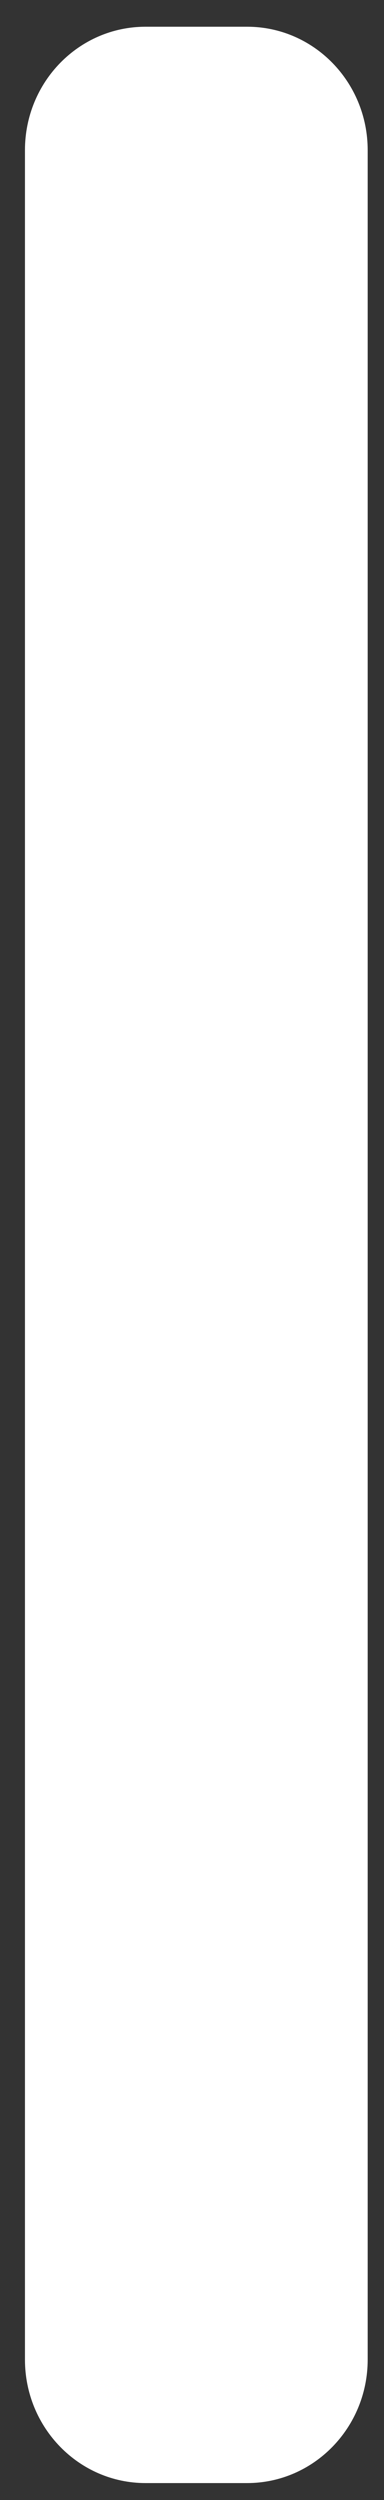 ﻿<?xml version="1.0" encoding="utf-8"?>
<svg version="1.1" xmlns:xlink="http://www.w3.org/1999/xlink" width="2px" height="13px" xmlns="http://www.w3.org/2000/svg">
  <rect width="100%" height="100%" fill="#333333" stroke="none"/>
  <g transform="matrix(1 0 0 1 -44 -29 )">
    <path d="M 1.915 0.781  L 1.915 12.27  C 1.915 12.624  1.634 12.912  1.287 12.912  L 0.758 12.912  C 0.411 12.912  0.13 12.624  0.13 12.27  L 0.13 0.781  C 0.13 0.426  0.411 0.139  0.758 0.139  L 1.287 0.139  C 1.634 0.139  1.915 0.426  1.915 0.781  Z " fill-rule="nonzero" fill="#ffffff" stroke="none" transform="matrix(1 0 0 1 44 29 )" />
  </g>
</svg>
